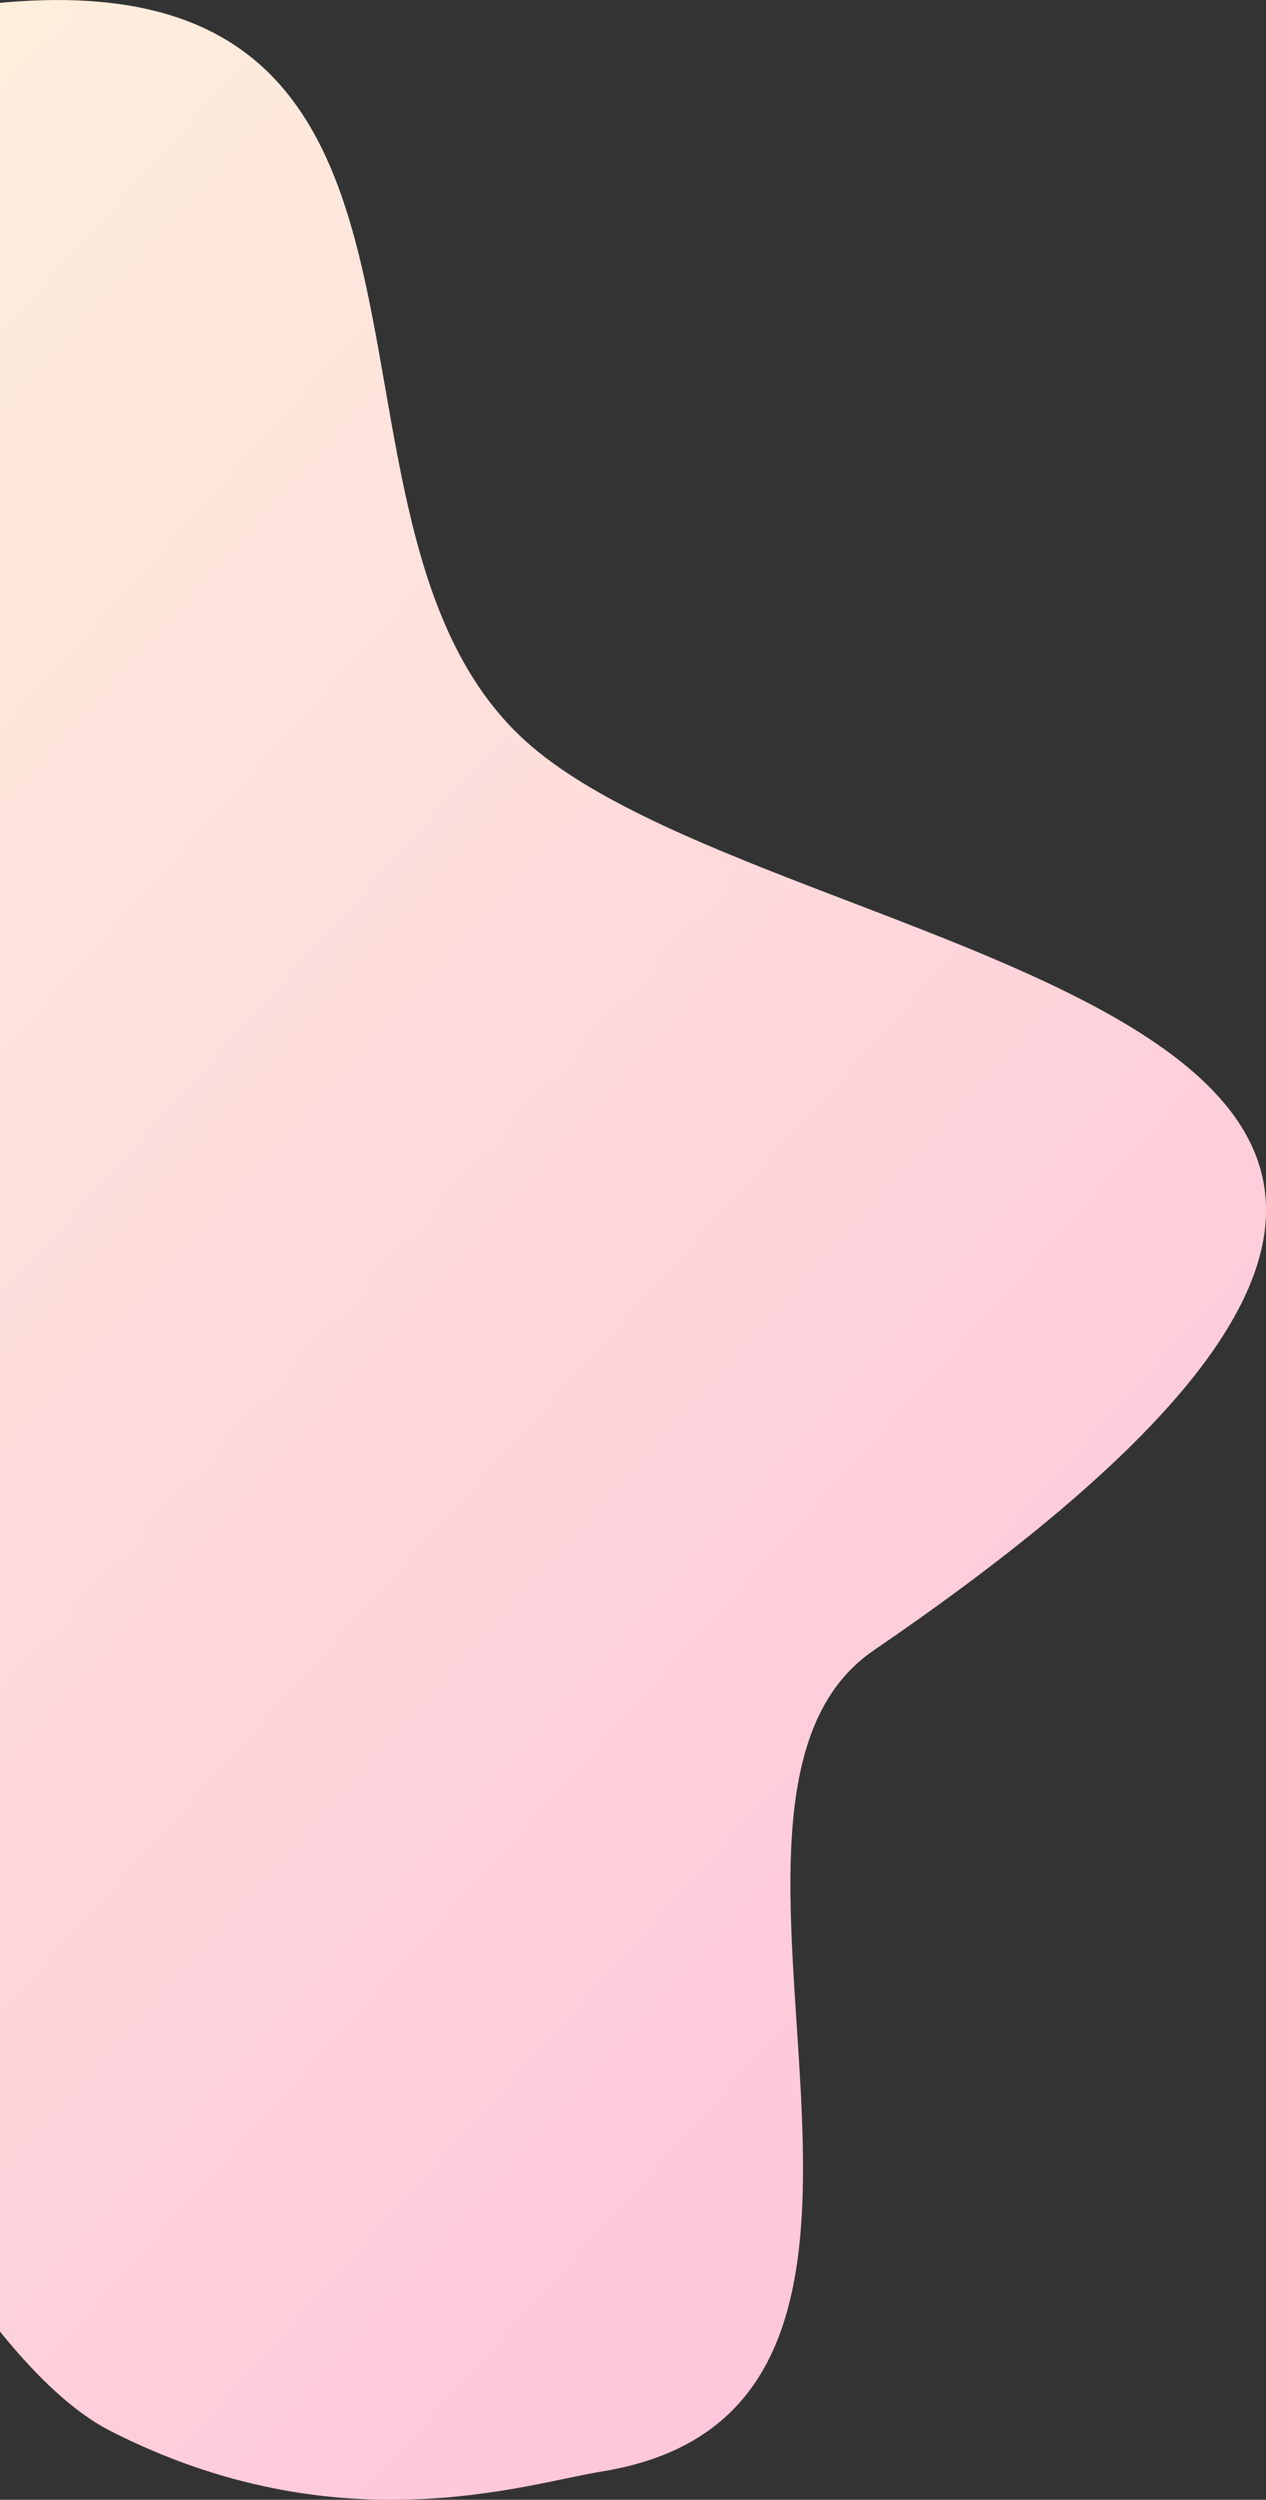 <svg xmlns="http://www.w3.org/2000/svg" xmlns:xlink="http://www.w3.org/1999/xlink" width="290.312" height="573.03" viewBox="0 0 290.312 573.03">
  <rect x="0" y="0" width="290.312" height="573.03" fill="#333333" stroke="none"/>
  <defs>
    <style>
      .cls-1 {
        fill-rule: evenodd;
        fill: url(#linear-gradient);
      }
    </style>
    <linearGradient id="linear-gradient" x1="290.312" y1="2327.02" x2="-256.875" y2="1834.33" gradientUnits="userSpaceOnUse">
      <stop offset="0" stop-color="#fec0da"/>
      <stop offset="1" stop-color="#fefcdd"/>
    </linearGradient>
  </defs>
  <path id="shape18.svg" class="cls-1" d="M137.78,2360.74c90.313-14.4,11.188-153.19,62.592-188.28,215.774-147.28-16.44-154.27-78.468-207.21-60.4-51.55.92-193.46-138.876-168.07-76.556,13.9-123.453,65.94-176.889,122.48s-79.714,142.41-51.578,214.6c17.416,44.68,61.129,83.28,108.932,77.6,16.77-1.99,33.367-9.19,49.976-6.26,27.145,4.81,42.062,33.66,50.911,59.69s36.3,73.5,60.793,86.04c52.356,26.81,95.58,12.13,112.607,9.41" transform="translate(0 -1794.16)"/>
</svg>
